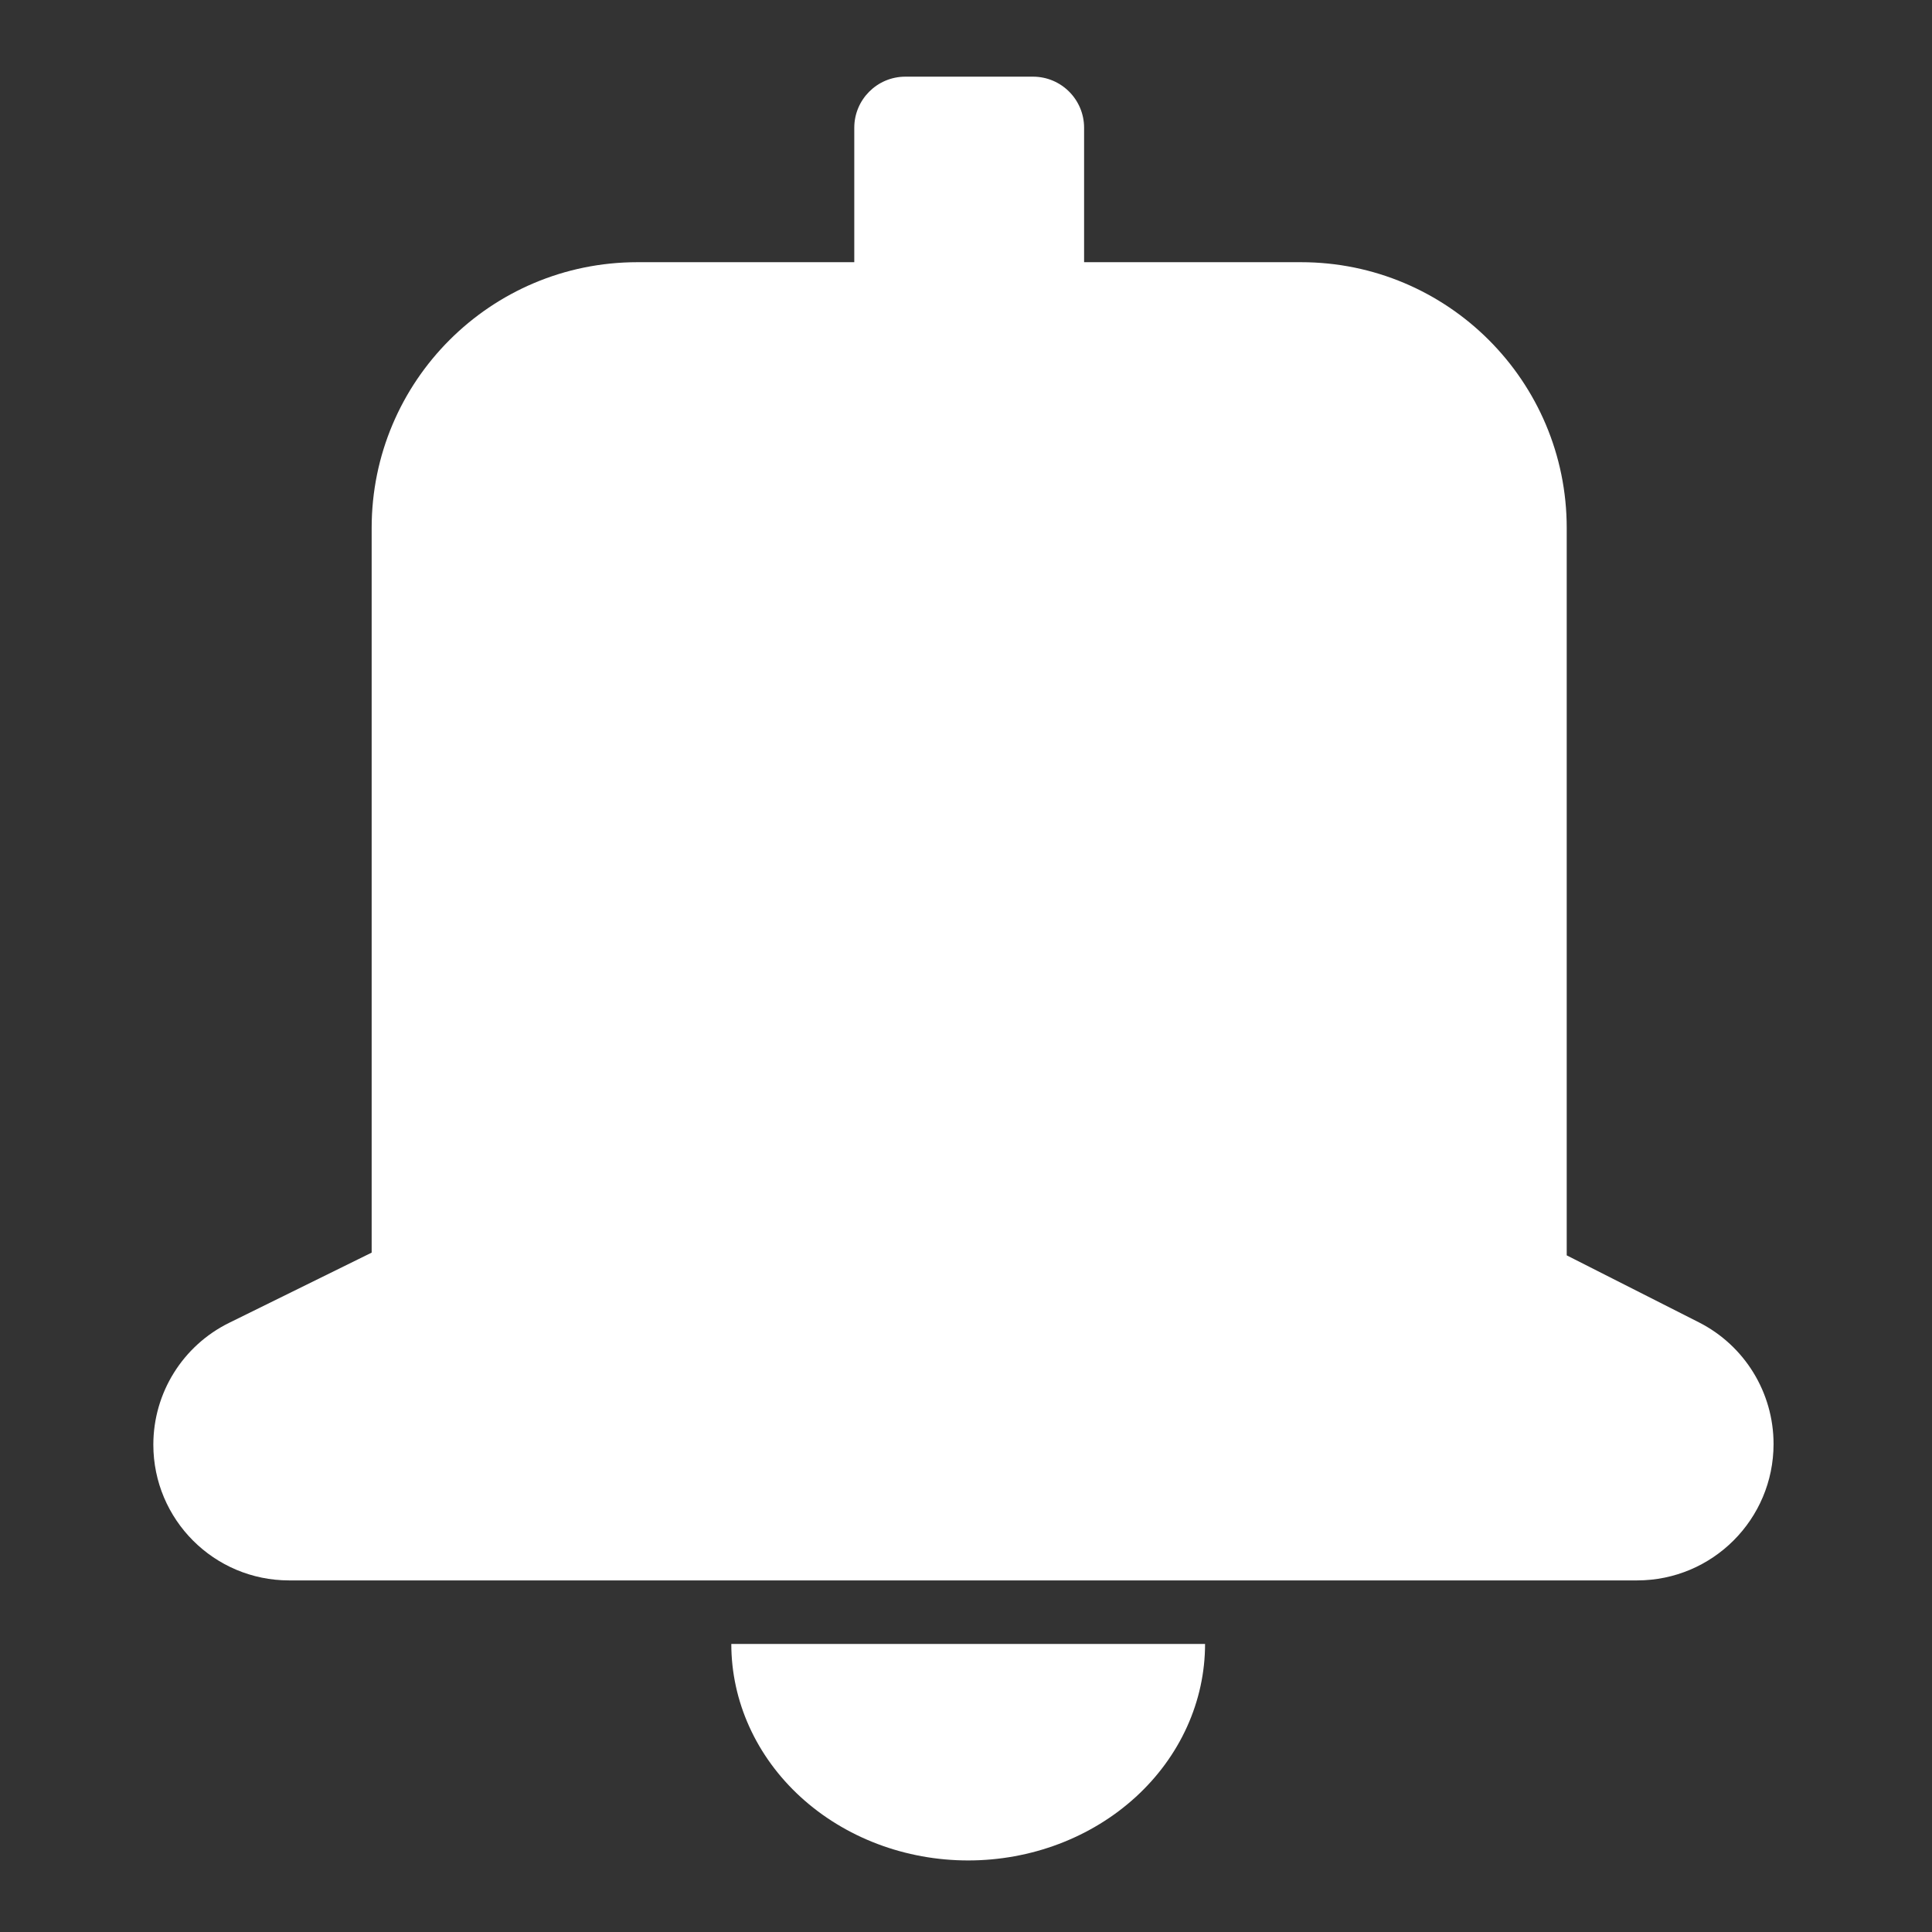 <svg width="378" height="378" viewBox="0 0 378 378" fill="none" xmlns="http://www.w3.org/2000/svg">
<rect x="0" y="0" width="378" height="378" fill="#333333" stroke="none"/>
<path fill-rule="evenodd" clip-rule="evenodd" d="M167.141 25C167.141 19.477 171.618 15 177.141 15H202.106C207.629 15 212.106 19.477 212.106 25V51.299H254.532C283.251 51.299 306.532 74.58 306.532 103.299V245.614L307.937 246.326L332.374 258.71C341.346 263.256 347 272.46 347 282.519C347 297.26 335.05 309.21 320.309 309.21H56.562C41.892 309.21 30 297.317 30 282.648C30 272.529 35.748 263.29 44.825 258.819L72.716 245.08V103.299C72.716 74.58 95.998 51.299 124.716 51.299H167.141V25ZM232.244 337.854C234.573 332.715 235.772 327.208 235.772 321.646H189.427H143.082C143.082 327.208 144.28 332.715 146.61 337.854C148.939 342.993 152.352 347.662 156.656 351.595C160.959 355.528 166.068 358.648 171.691 360.776C177.314 362.905 183.341 364 189.427 364C195.513 364 201.539 362.905 207.162 360.776C212.785 358.648 217.894 355.528 222.198 351.595C226.501 347.662 229.915 342.993 232.244 337.854Z" fill="white"/>
</svg>
